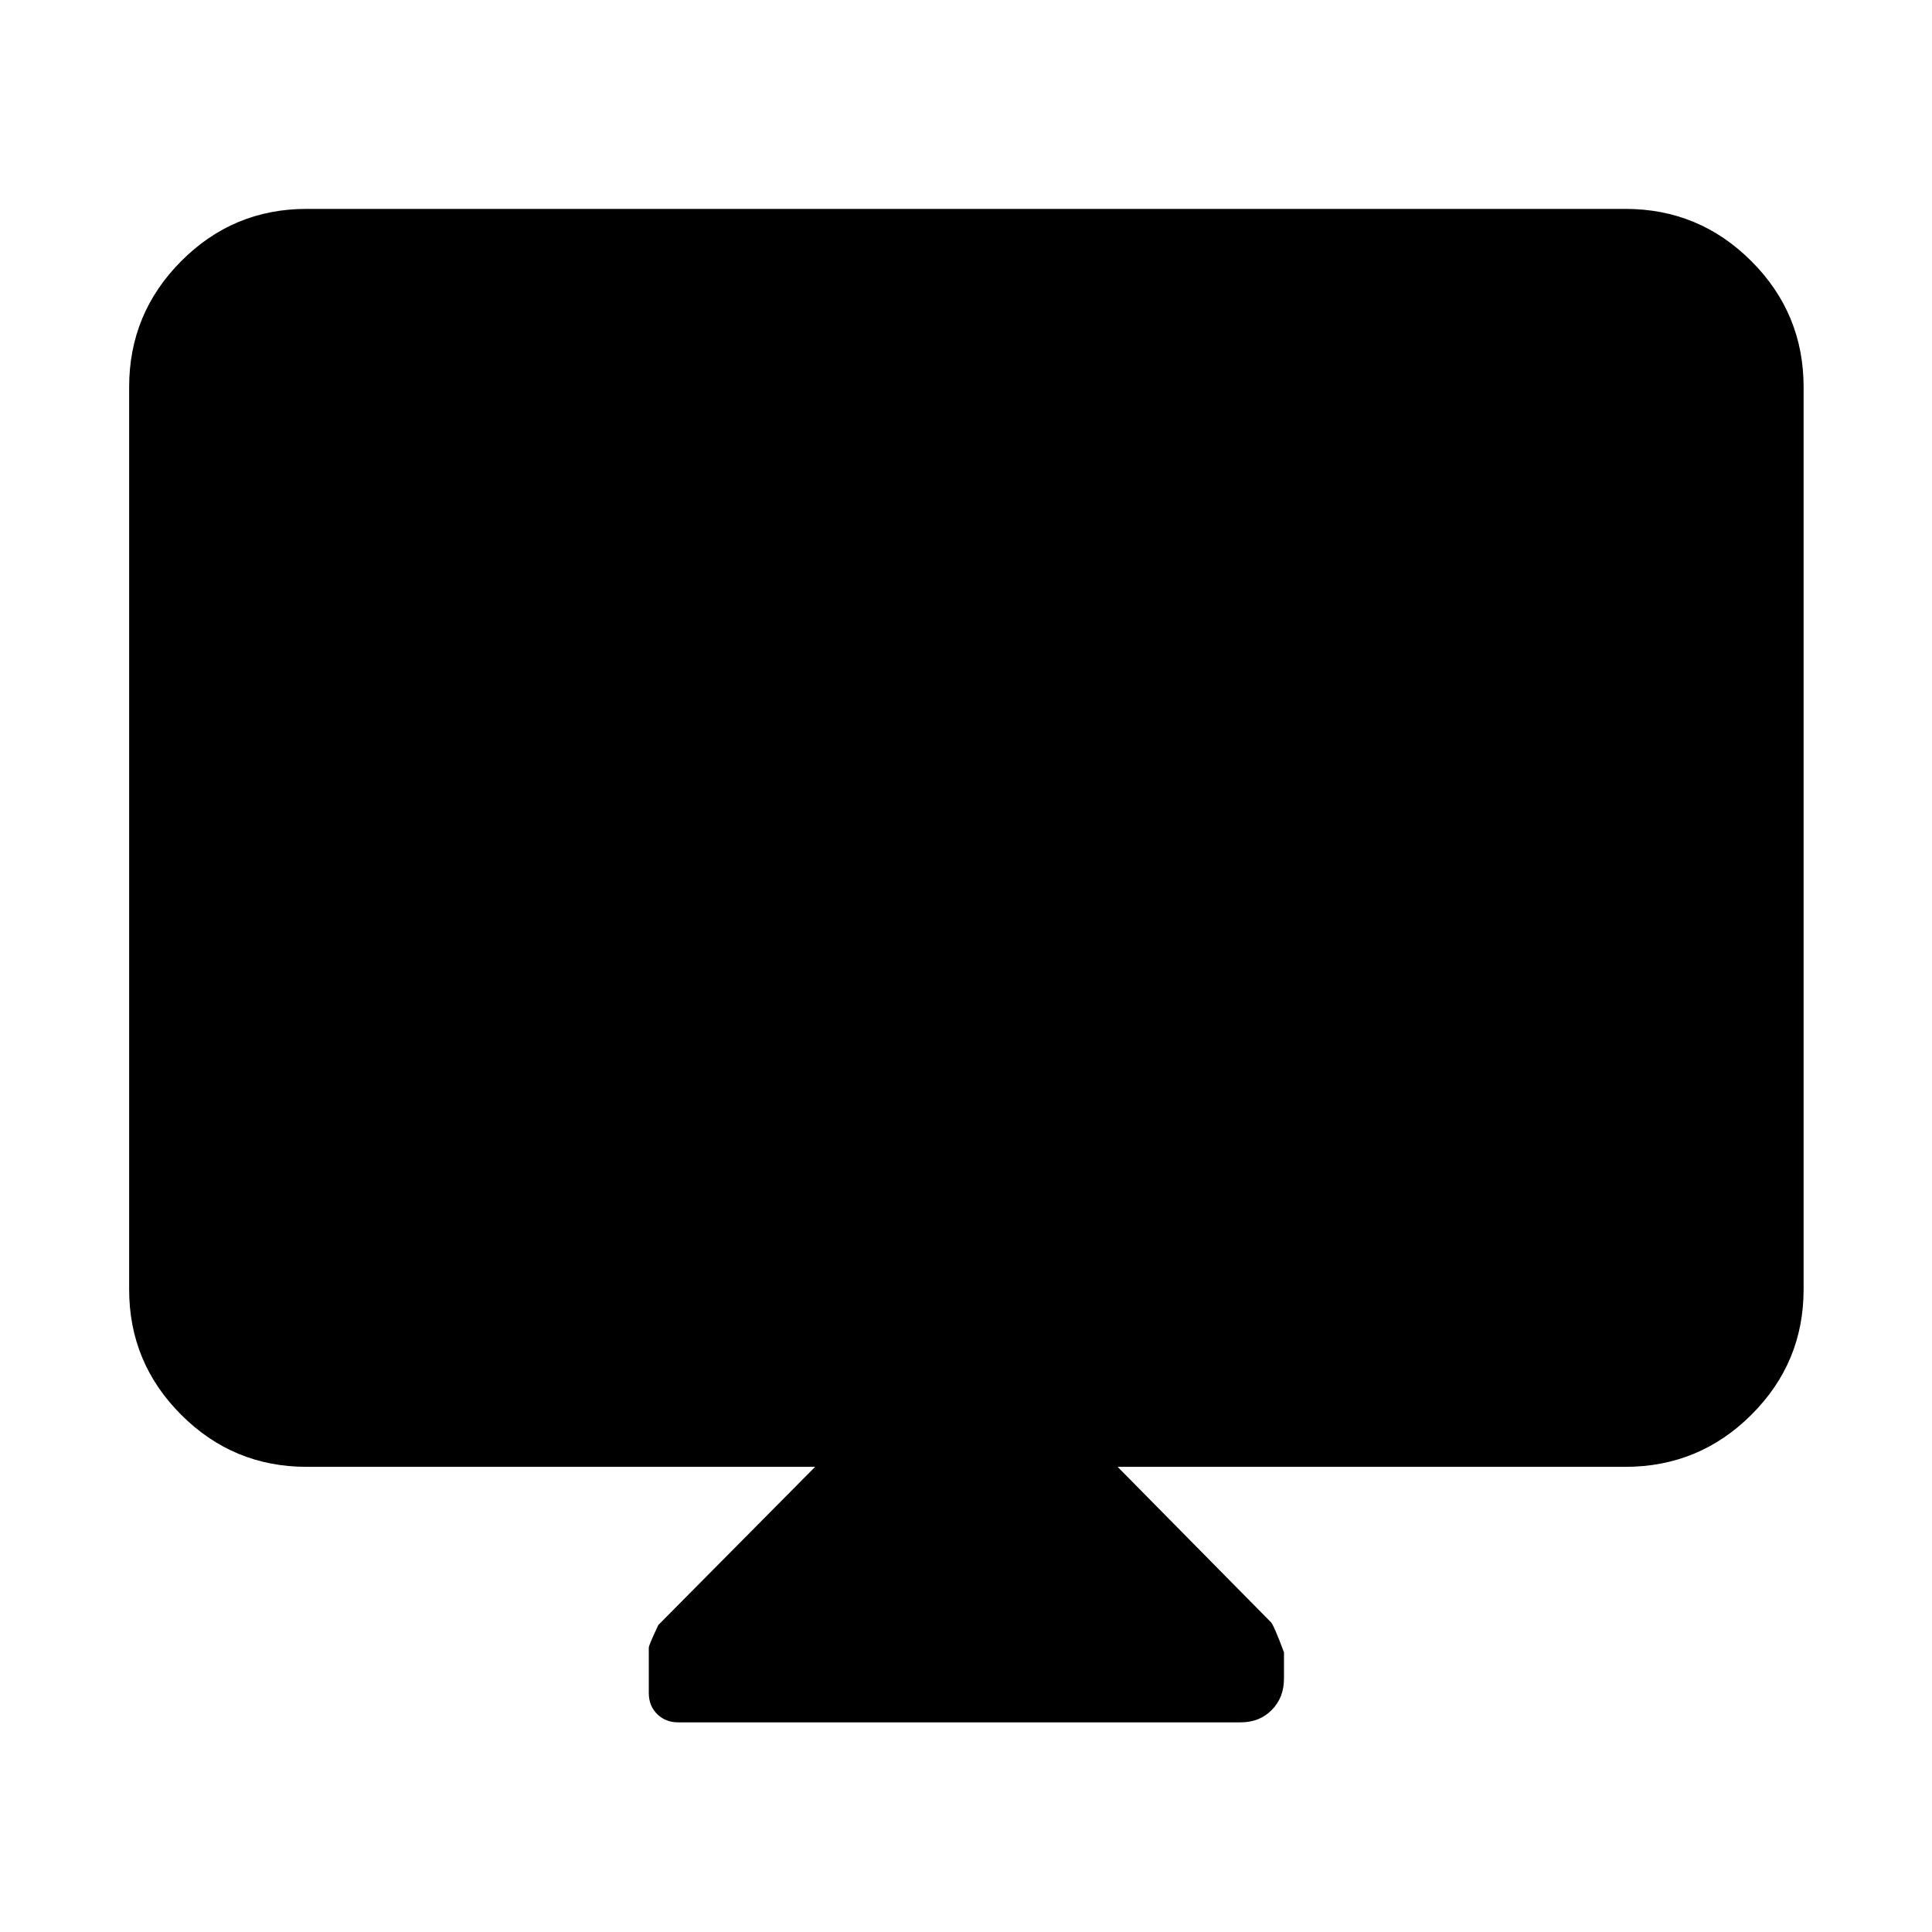 <svg xmlns="http://www.w3.org/2000/svg" height="40" viewBox="0 -960 960 960" width="40"><path d="M405.04-231.14H152.32q-36.44 0-62.29-25.86-25.86-25.85-25.86-62.29v-448.39q0-36.6 25.86-62.56 25.85-25.96 62.29-25.96h655.36q36.6 0 62.56 25.96t25.96 62.56v448.39q0 36.44-25.96 62.29-25.96 25.86-62.56 25.86H555.33l76.21 77.24q1.33 1.25 6.46 14.92v13.1q0 9.37-6.05 15.54t-15.53 6.17H337.07q-6.42 0-10.56-4.14-4.13-4.14-4.13-10.41v-22.56q0-1.27 4.75-11.28l77.91-78.58Z"/></svg>